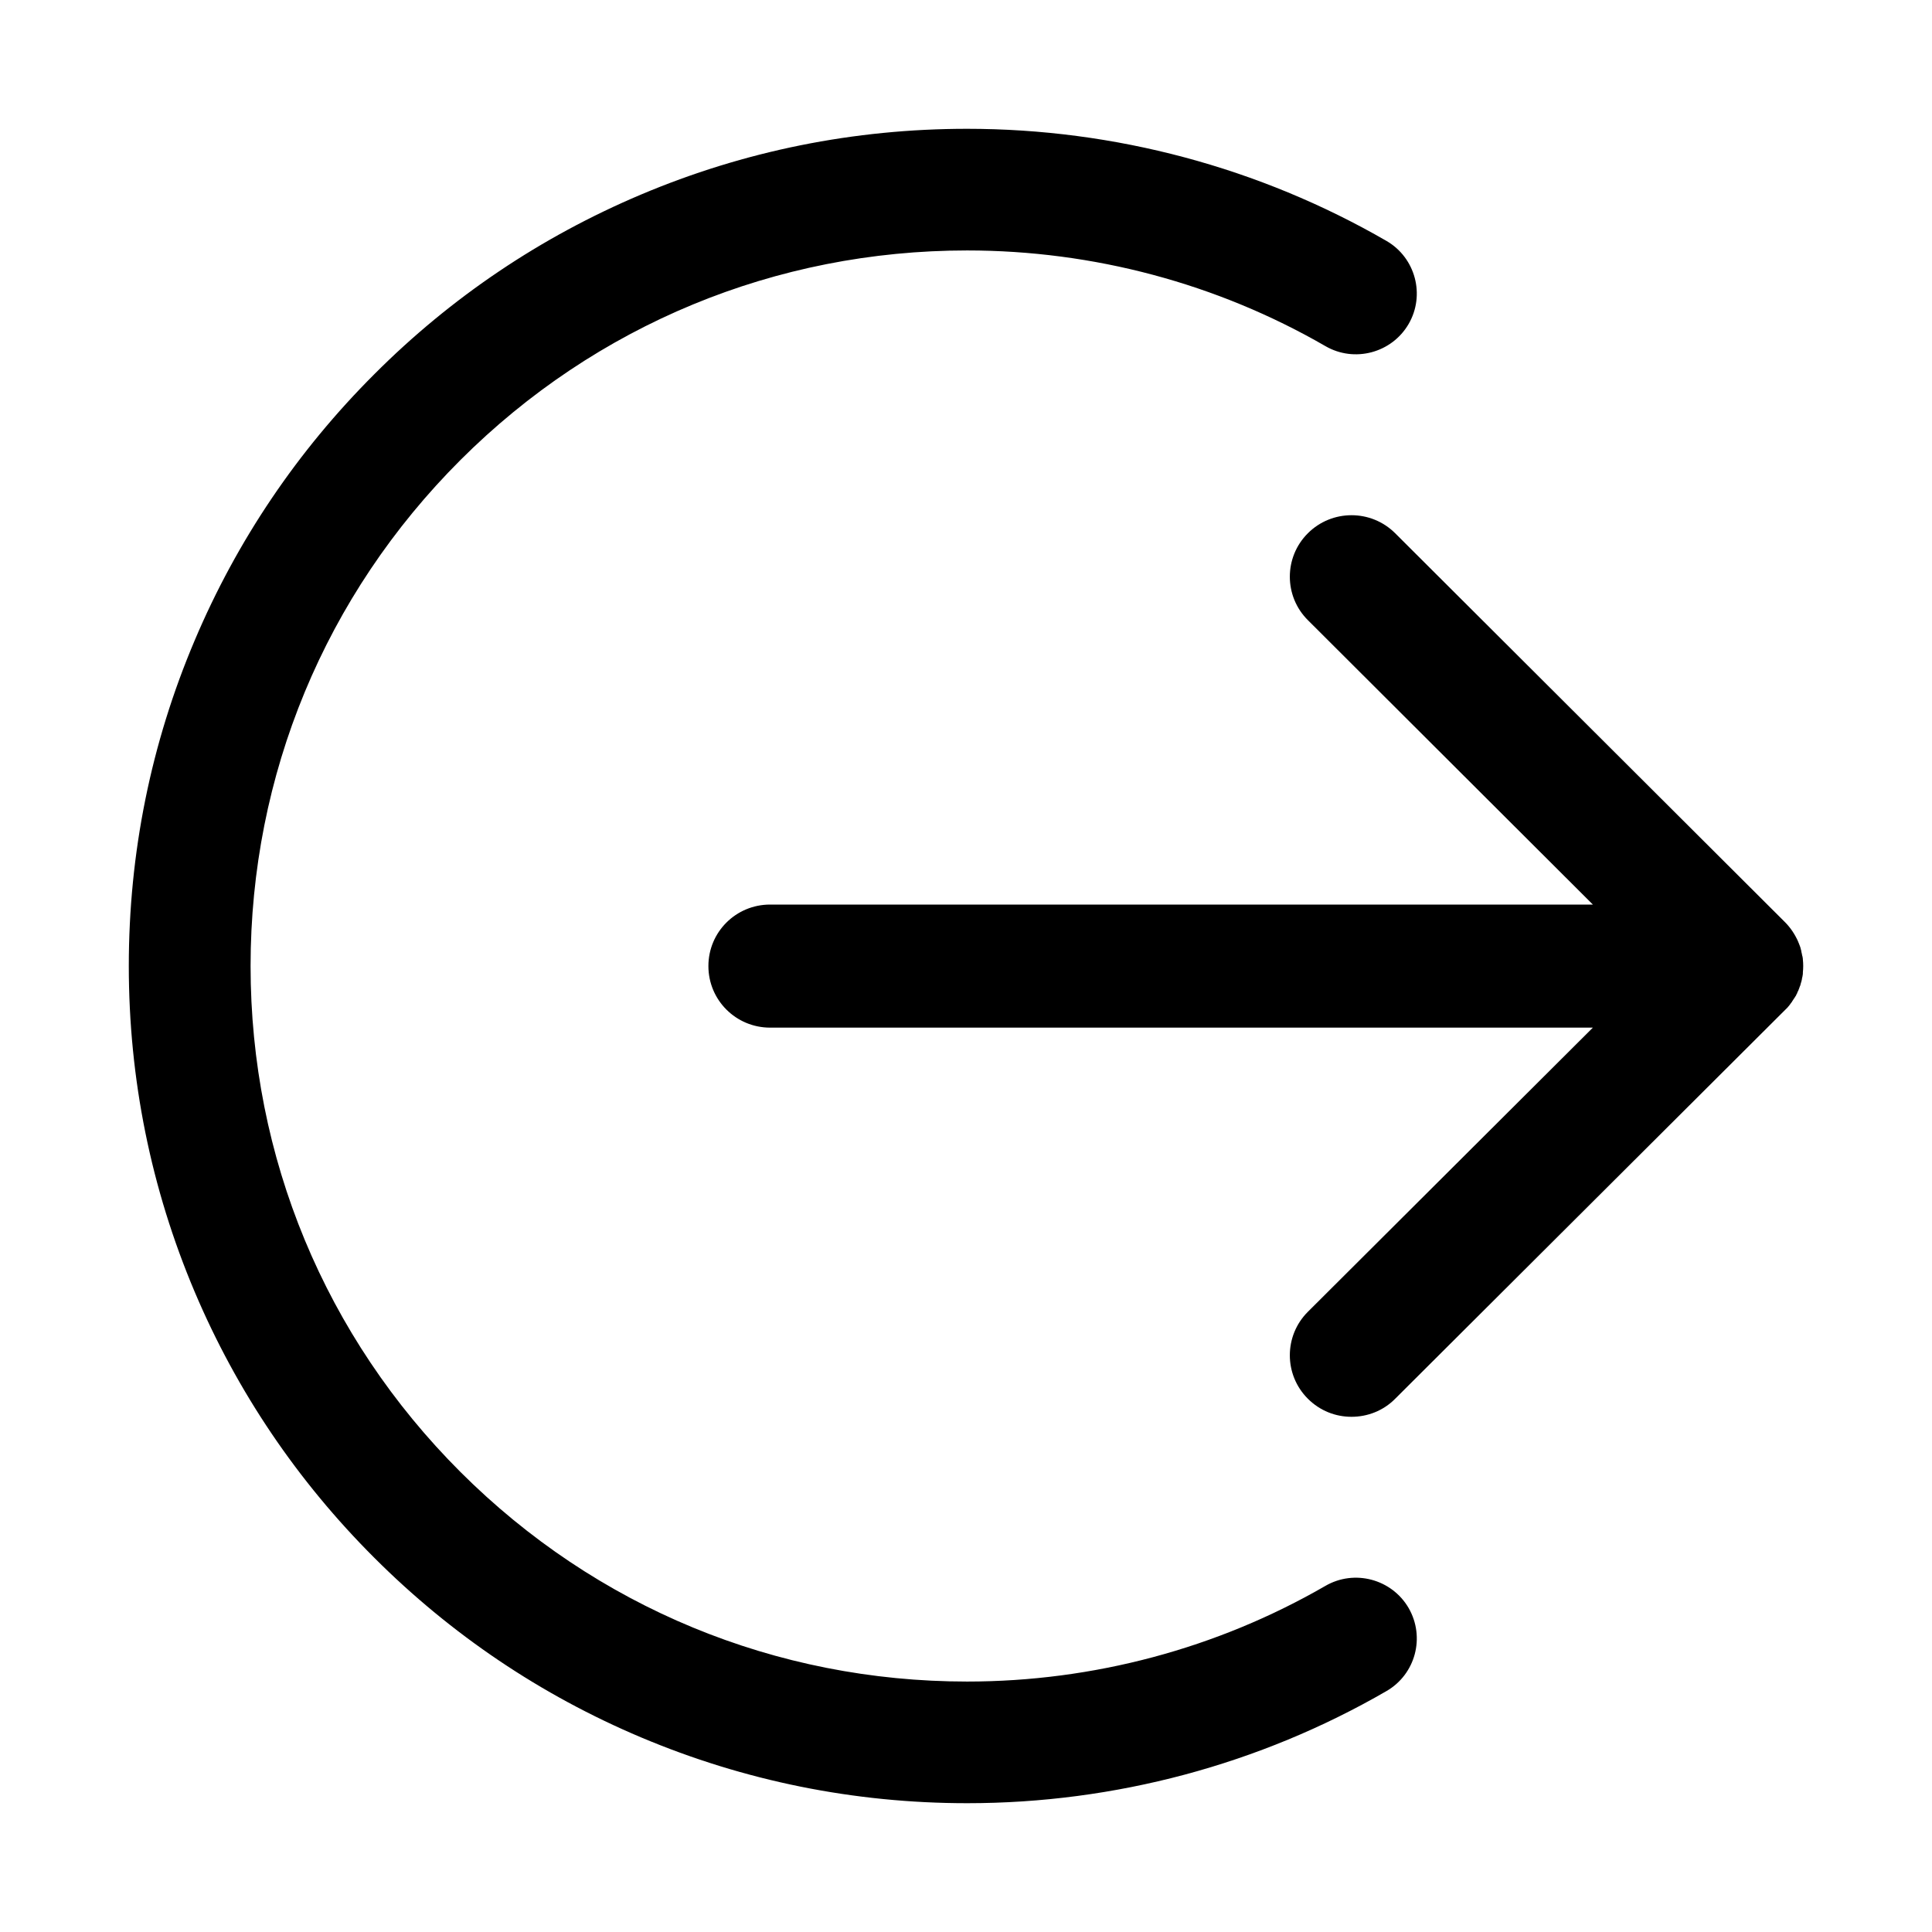 <?xml version="1.0" encoding="UTF-8"?>
<svg width="30px" height="30px" viewBox="0 0 30 30" version="1.1" xmlns="http://www.w3.org/2000/svg" xmlns:xlink="http://www.w3.org/1999/xlink">
    <g id="组件" stroke="none" stroke-width="1" fill="currentColor" fill-rule="evenodd">
        <g id="icon_tuichu_nor">
            <g id="编组">
                <rect id="矩形" stroke="#979797" fill="currentColor" opacity="0" x="0.5" y="0.5" width="29" height="29"></rect>
                <g transform="translate(2, 2)" fill="currentColor" fill-rule="nonzero" id="路径">
                    <path d="M18.58,22.626 C16.897,23.598 14.975,24.111 13.017,24.111 C10.045,24.111 7.252,22.956 5.15,20.857 C3.048,18.757 1.891,15.968 1.891,13 C1.891,10.032 3.048,7.243 5.15,5.143 C7.252,3.044 10.045,1.889 13.017,1.889 C14.975,1.889 16.897,2.402 18.58,3.374 C19.031,3.636 19.611,3.481 19.873,3.031 C20.134,2.581 19.98,2.002 19.529,1.741 C17.556,0.601 15.306,0 13.017,0 C11.262,0 9.557,0.343 7.949,1.023 C6.401,1.678 5.008,2.613 3.814,3.809 C2.619,5.002 1.68,6.393 1.024,7.942 C0.344,9.544 0,11.247 0,13 C0,14.753 0.344,16.456 1.024,18.062 C1.68,19.61 2.619,20.998 3.814,22.191 C5.008,23.384 6.401,24.322 7.952,24.977 C9.557,25.654 11.262,26 13.02,26 C15.309,26 17.559,25.399 19.529,24.259 C19.98,23.998 20.134,23.422 19.873,22.969 C19.611,22.519 19.031,22.364 18.58,22.626 Z"></path>
                    <path d="M25.759,13.642 C25.762,13.635 25.768,13.632 25.772,13.626 C25.778,13.619 25.784,13.613 25.788,13.606 C25.794,13.6 25.797,13.594 25.804,13.584 C25.807,13.578 25.813,13.575 25.816,13.568 C25.823,13.562 25.829,13.552 25.832,13.543 C25.835,13.54 25.839,13.533 25.842,13.53 C25.842,13.527 25.845,13.527 25.845,13.524 C25.848,13.517 25.855,13.511 25.858,13.505 C25.861,13.501 25.864,13.495 25.867,13.492 C25.874,13.482 25.877,13.473 25.883,13.466 C25.887,13.463 25.89,13.457 25.89,13.454 C25.893,13.444 25.899,13.434 25.903,13.428 C25.906,13.422 25.909,13.419 25.909,13.412 C25.912,13.403 25.915,13.396 25.922,13.387 C25.925,13.38 25.928,13.374 25.928,13.371 C25.931,13.361 25.935,13.355 25.938,13.345 C25.941,13.339 25.944,13.332 25.944,13.326 C25.947,13.32 25.95,13.31 25.954,13.304 C25.957,13.297 25.957,13.291 25.96,13.282 C25.963,13.275 25.963,13.266 25.966,13.259 C25.97,13.253 25.97,13.243 25.973,13.237 C25.976,13.227 25.976,13.221 25.979,13.211 C25.979,13.205 25.982,13.199 25.982,13.189 C25.986,13.18 25.986,13.17 25.989,13.16 C25.989,13.154 25.992,13.148 25.992,13.141 C25.995,13.129 25.995,13.119 25.995,13.106 L25.995,13.097 C26.002,13.033 26.002,12.966 25.995,12.902 L25.995,12.899 C25.995,12.883 25.992,12.871 25.989,12.855 C25.989,12.851 25.989,12.848 25.986,12.845 C25.982,12.832 25.982,12.82 25.979,12.81 C25.979,12.807 25.976,12.801 25.976,12.797 C25.973,12.785 25.97,12.775 25.97,12.762 C25.97,12.759 25.966,12.756 25.966,12.75 C25.963,12.737 25.96,12.727 25.957,12.714 C25.957,12.711 25.954,12.708 25.954,12.705 C25.95,12.692 25.947,12.683 25.941,12.67 C25.941,12.667 25.938,12.667 25.938,12.664 C25.935,12.651 25.928,12.638 25.922,12.625 L25.922,12.622 C25.874,12.514 25.807,12.409 25.717,12.319 L25.711,12.313 L19.664,6.28 C19.29,5.907 18.683,5.907 18.309,6.28 C17.935,6.652 17.935,7.258 18.309,7.63 L22.734,12.046 L9.958,12.046 C9.428,12.046 9,12.472 9,13.001 C9,13.53 9.428,13.957 9.958,13.957 L22.734,13.957 L18.309,18.369 C17.935,18.742 17.935,19.347 18.309,19.72 C18.498,19.908 18.74,20 18.986,20 C19.232,20 19.478,19.908 19.664,19.72 L25.724,13.677 C25.736,13.667 25.746,13.654 25.759,13.642 Z"></path>
                </g>
            </g>
        </g>
    </g>
</svg>